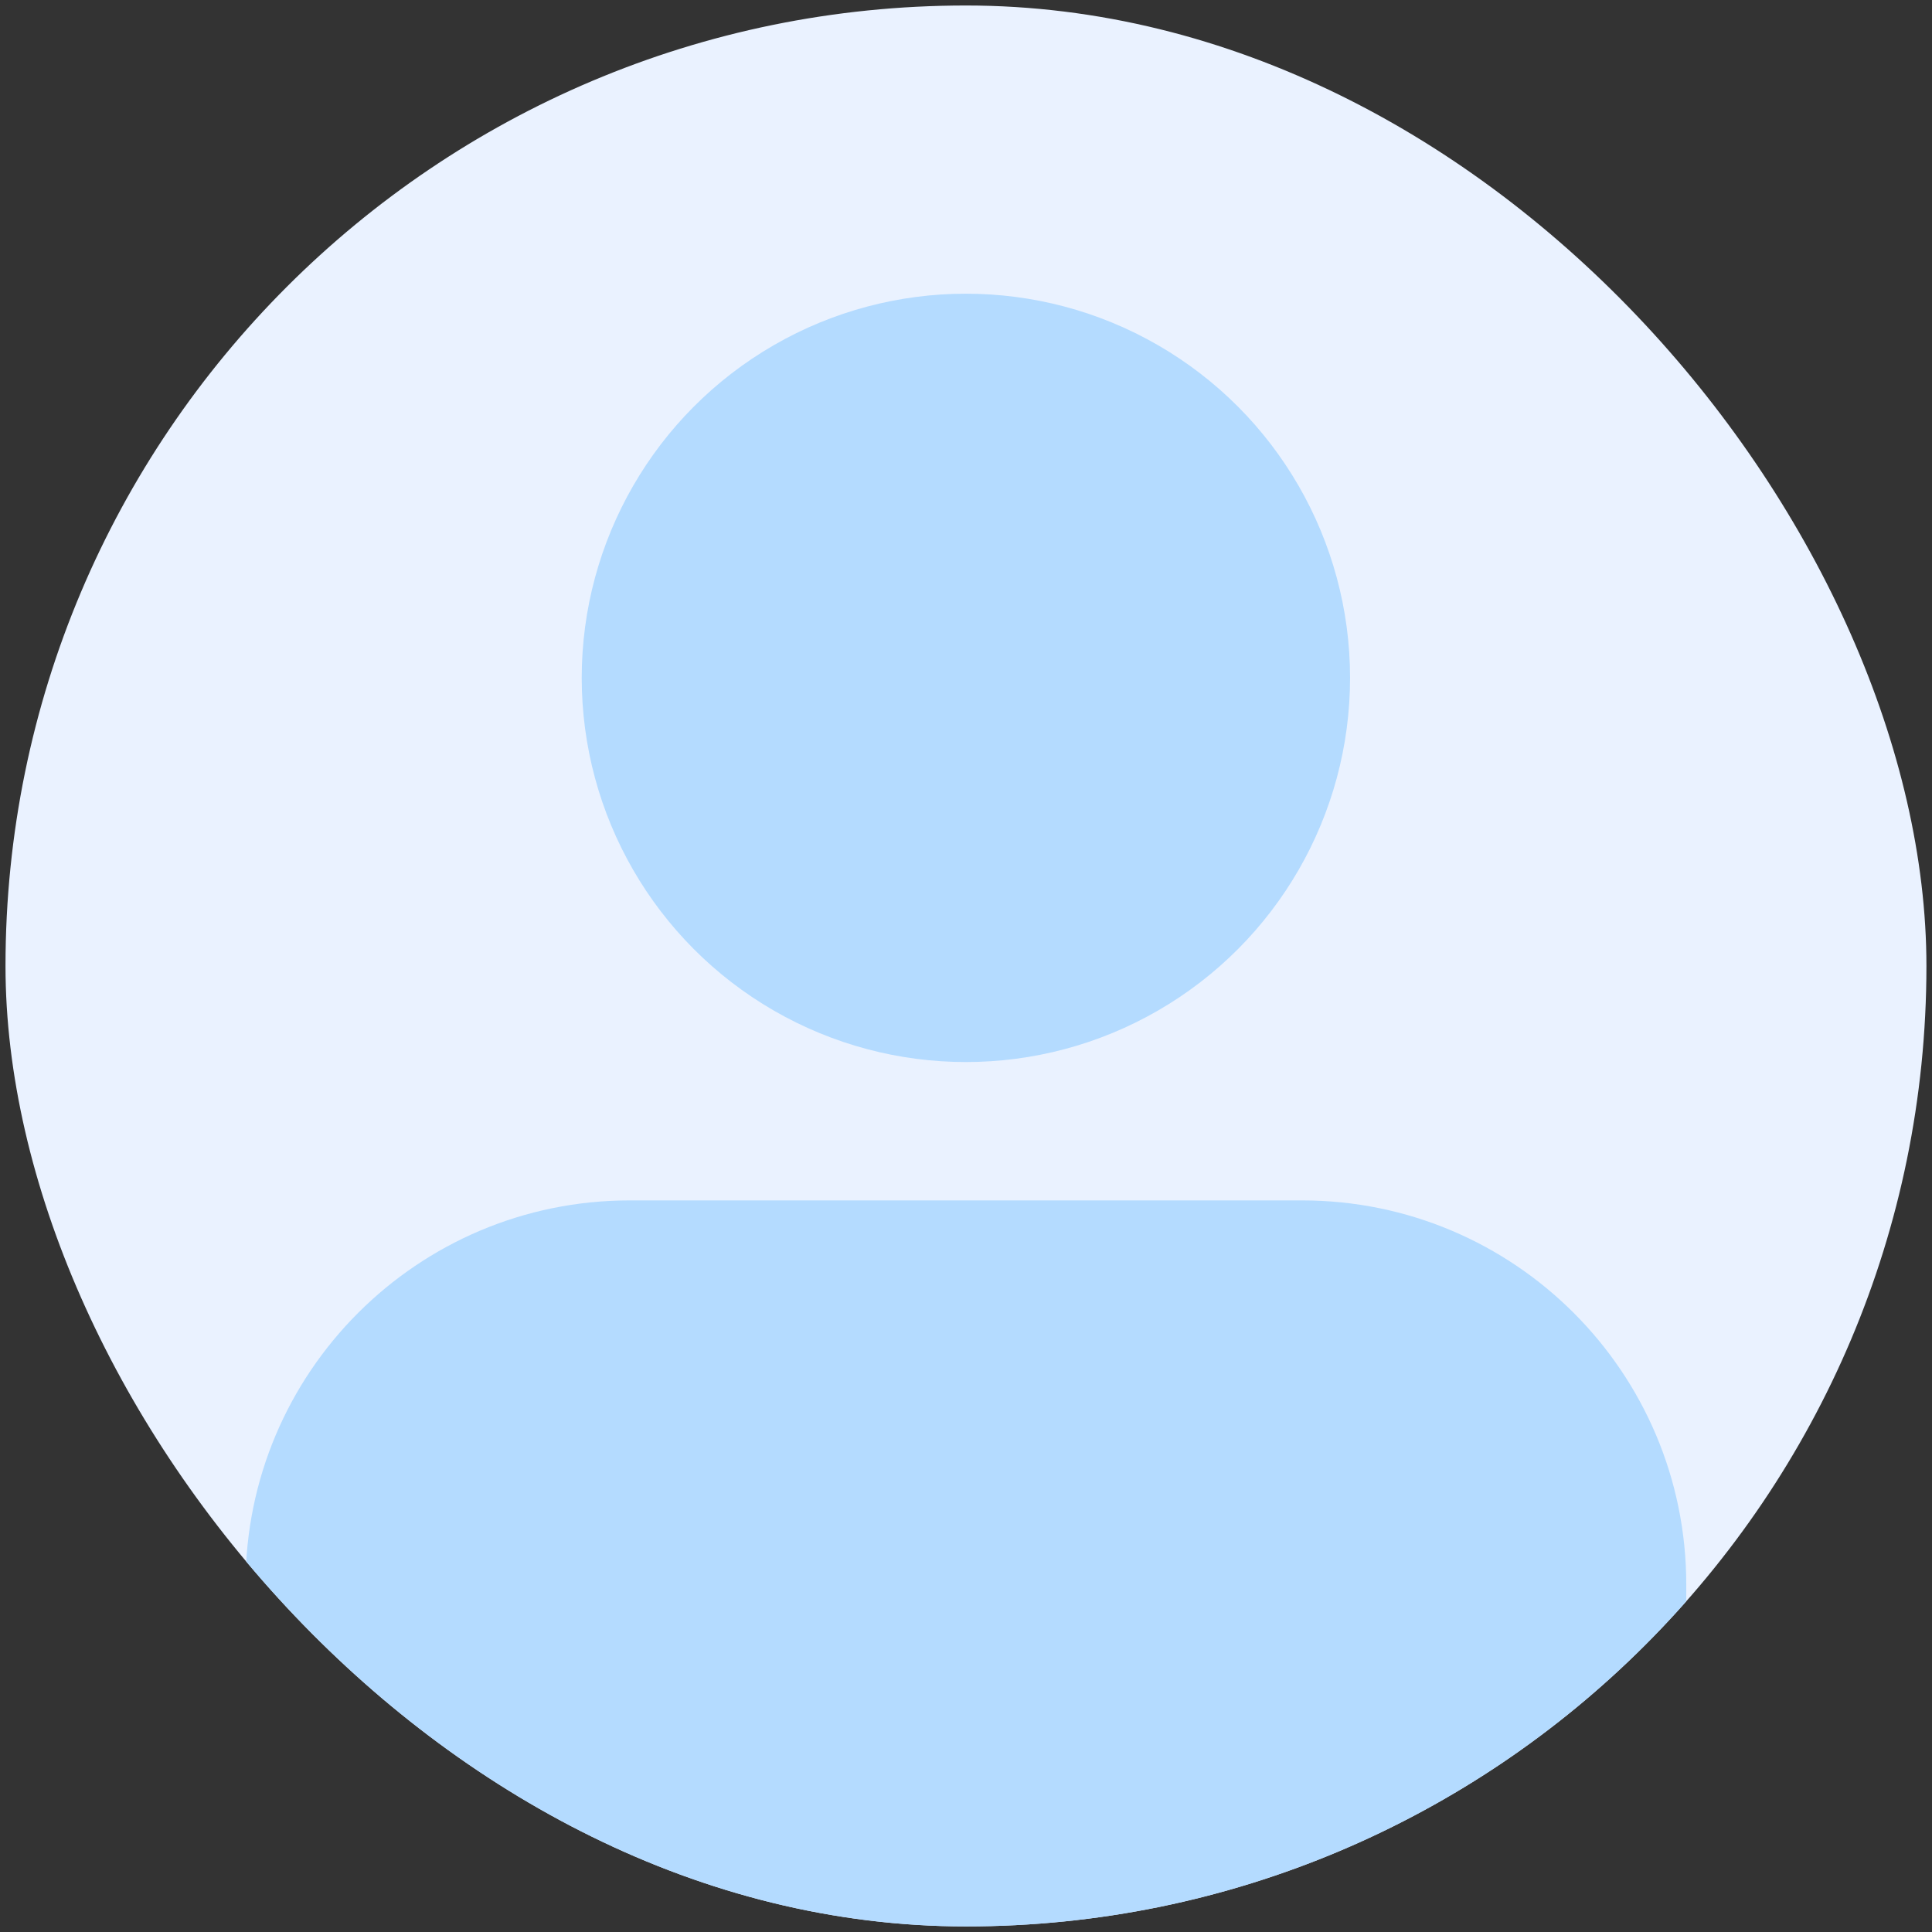 <svg width="52" height="52" viewBox="0 0 52 52" fill="none" xmlns="http://www.w3.org/2000/svg">
<rect x="0" y="0" width="52" height="52" fill="#333333" stroke="none"/>
<g clip-path="url(#clip0_984_7778)">
<rect x="0.148" y="0.148" width="51.702" height="51.702" rx="25.851" fill="#EAF2FF"/>
<path d="M6.609 42.649C6.609 36.938 11.239 32.309 16.95 32.309H35.045C40.756 32.309 45.386 36.938 45.386 42.649V60.745C45.386 66.456 40.756 71.085 35.045 71.085H16.95C11.239 71.085 6.609 66.456 6.609 60.745V42.649Z" fill="#B4DBFF"/>
<circle cx="25.997" cy="18.245" r="10.34" fill="#B4DBFF"/>
</g>
<defs>
<clipPath id="clip0_984_7778">
<rect x="0.148" y="0.148" width="51.702" height="51.702" rx="25.851" fill="white"/>
</clipPath>
</defs>
</svg>
